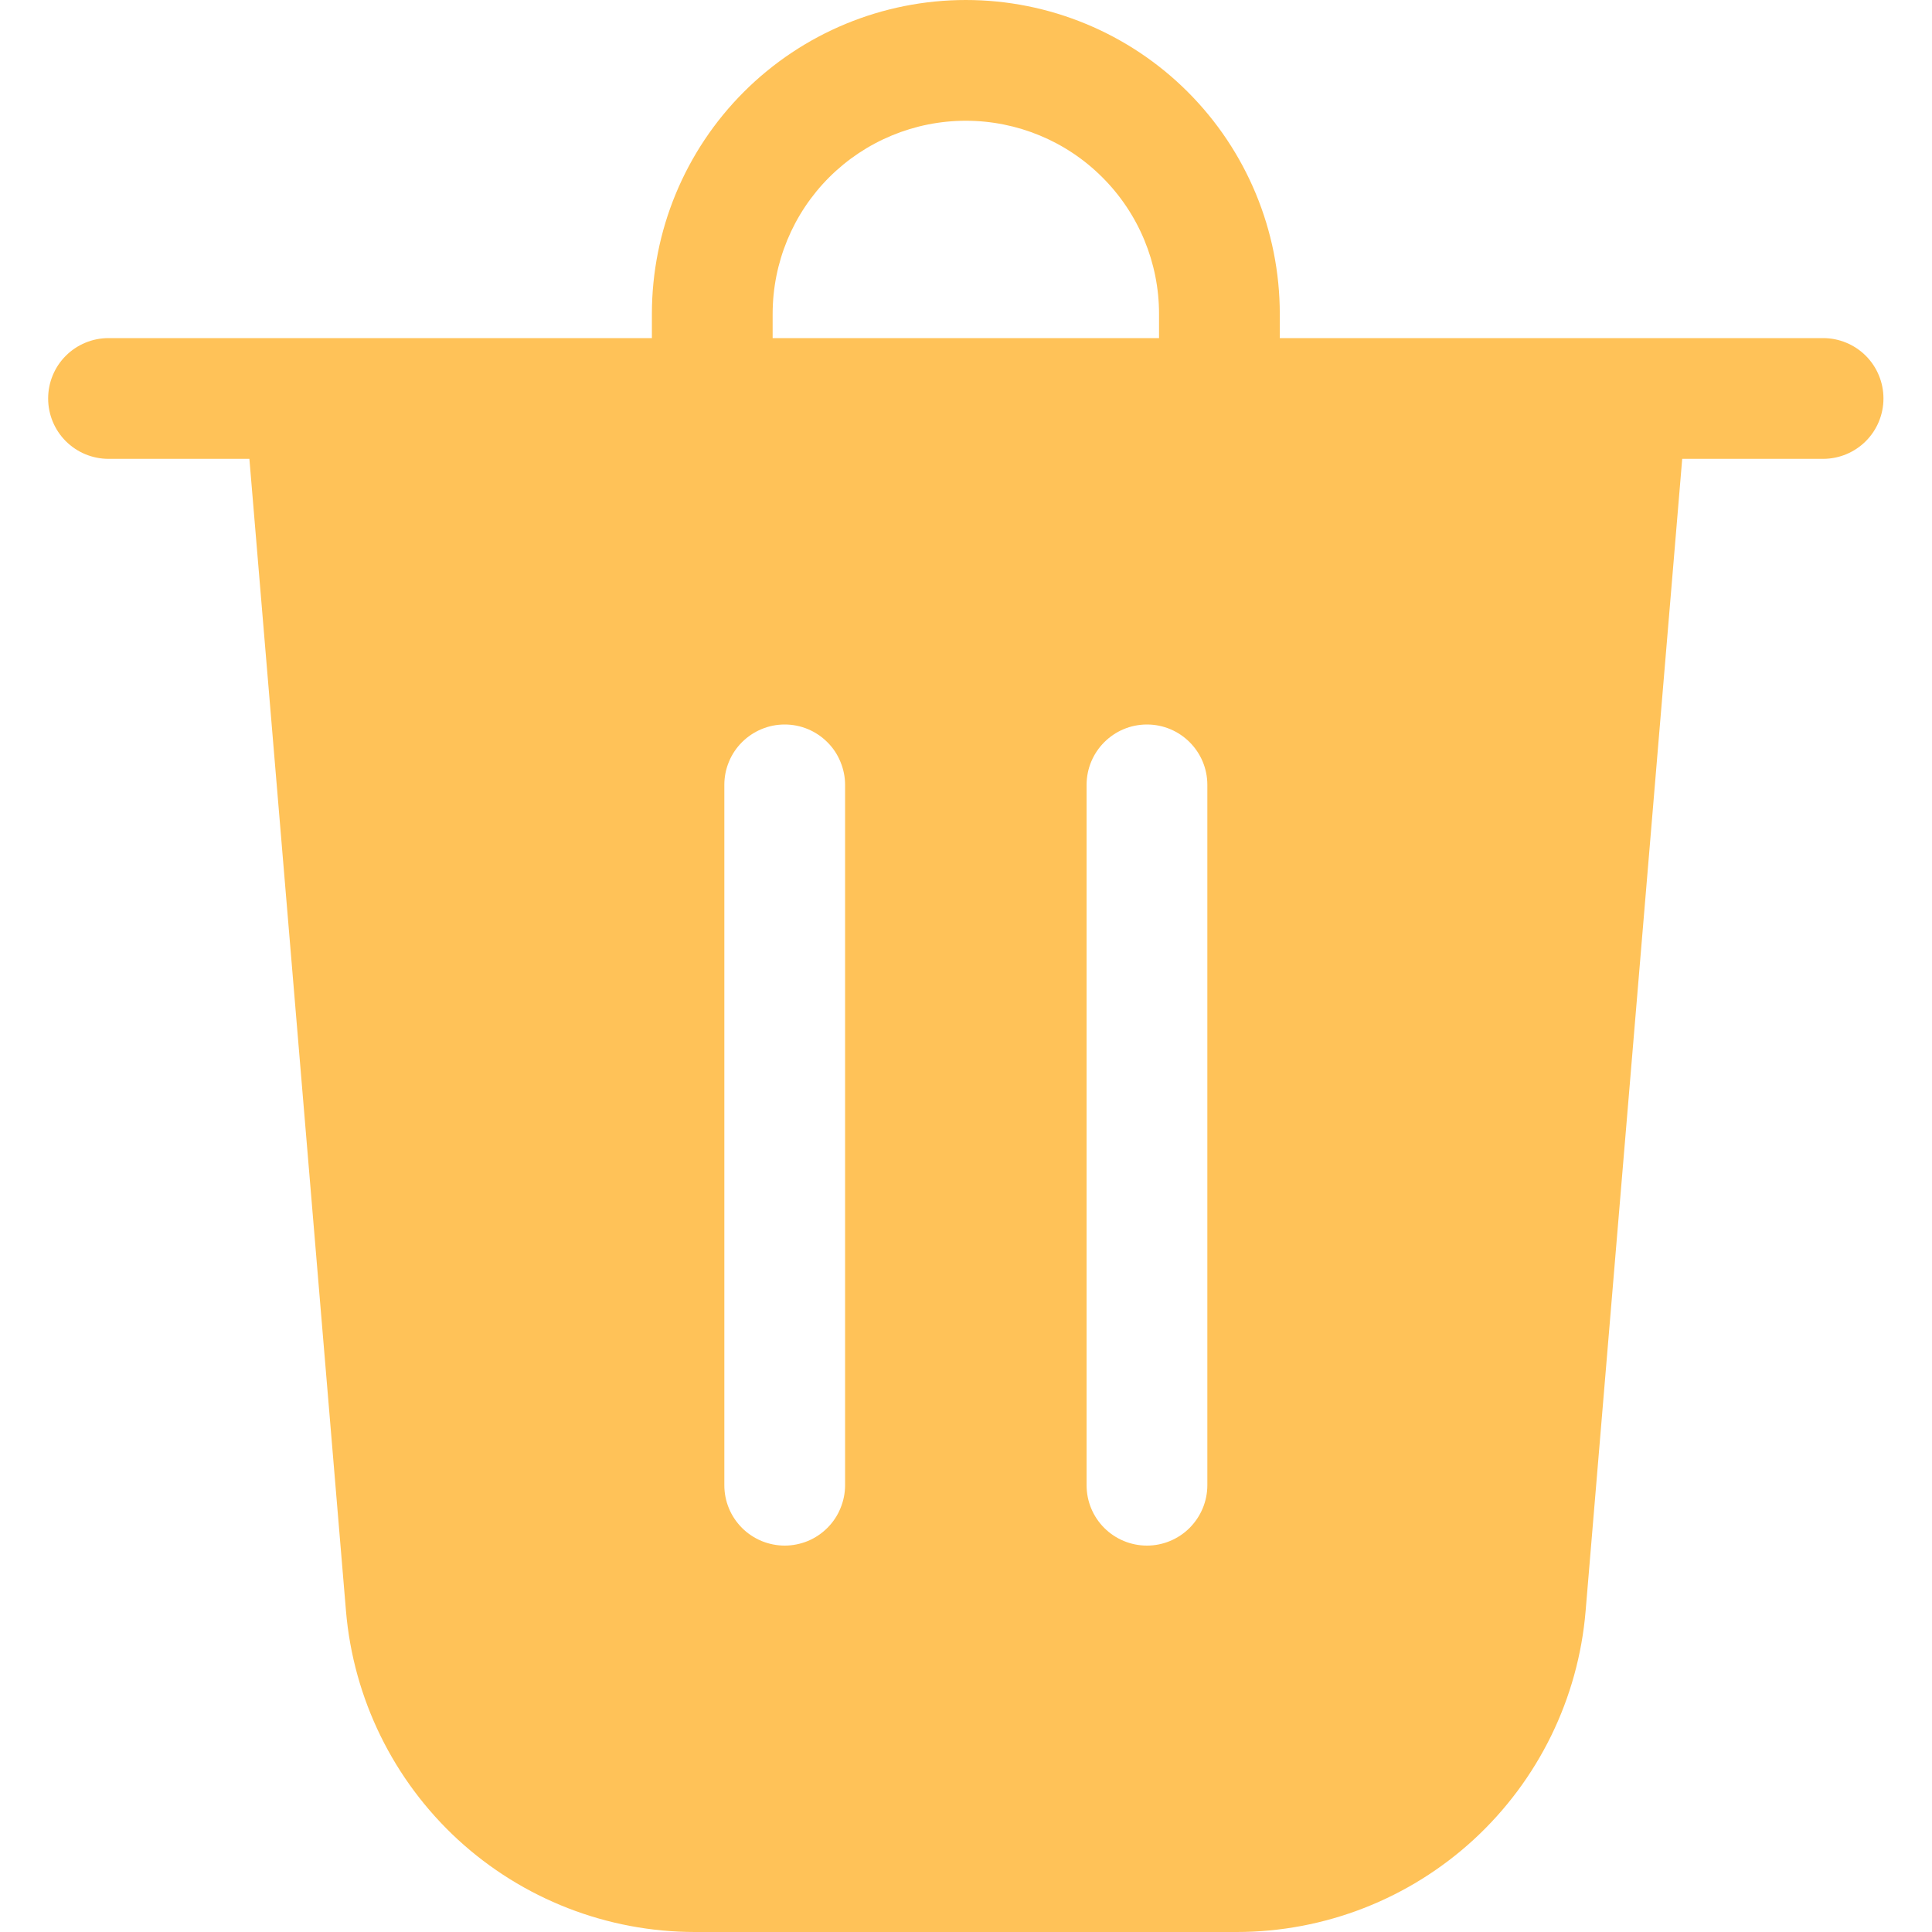 <svg width="25" height="25" viewBox="0 0 23 24" fill="none" xmlns="http://www.w3.org/2000/svg">
<path d="M9.098 3.9V4.2H13.898V3.9C13.898 3.263 13.645 2.653 13.194 2.203C12.745 1.753 12.134 1.5 11.498 1.5C10.861 1.5 10.251 1.753 9.8 2.203C9.35 2.653 9.098 3.263 9.098 3.9ZM7.598 4.2V3.9C7.598 2.866 8.008 1.874 8.74 1.142C9.471 0.411 10.463 0 11.498 0C12.532 0 13.524 0.411 14.255 1.142C14.987 1.874 15.398 2.866 15.398 3.9V4.2H22.147C22.346 4.2 22.537 4.279 22.678 4.42C22.818 4.56 22.897 4.751 22.897 4.95C22.897 5.149 22.818 5.34 22.678 5.48C22.537 5.621 22.346 5.7 22.147 5.7H20.397L19.197 20.013C19.106 21.1 18.61 22.113 17.807 22.852C17.004 23.59 15.953 24 14.862 24H8.133C7.042 24 5.991 23.59 5.188 22.852C4.386 22.113 3.89 21.1 3.798 20.013L2.598 5.7H0.848C0.649 5.7 0.458 5.621 0.317 5.48C0.177 5.34 0.098 5.149 0.098 4.95C0.098 4.751 0.177 4.56 0.317 4.42C0.458 4.279 0.649 4.2 0.848 4.2H7.598ZM9.998 9.75C9.998 9.651 9.978 9.554 9.94 9.463C9.903 9.372 9.848 9.289 9.778 9.22C9.708 9.15 9.626 9.095 9.535 9.057C9.444 9.019 9.346 9 9.248 9C9.149 9 9.052 9.019 8.961 9.057C8.87 9.095 8.787 9.15 8.717 9.22C8.648 9.289 8.592 9.372 8.555 9.463C8.517 9.554 8.498 9.651 8.498 9.75V18.45C8.498 18.548 8.517 18.646 8.555 18.737C8.592 18.828 8.648 18.91 8.717 18.98C8.787 19.05 8.87 19.105 8.961 19.143C9.052 19.18 9.149 19.2 9.248 19.2C9.346 19.2 9.444 19.18 9.535 19.143C9.626 19.105 9.708 19.05 9.778 18.98C9.848 18.91 9.903 18.828 9.94 18.737C9.978 18.646 9.998 18.548 9.998 18.45V9.75ZM13.748 9C13.334 9 12.998 9.336 12.998 9.75V18.45C12.998 18.649 13.076 18.839 13.217 18.98C13.358 19.121 13.549 19.2 13.748 19.2C13.946 19.2 14.137 19.121 14.278 18.98C14.418 18.839 14.498 18.649 14.498 18.45V9.75C14.498 9.336 14.162 9 13.748 9Z" fill="#FFC258"/>
</svg>
